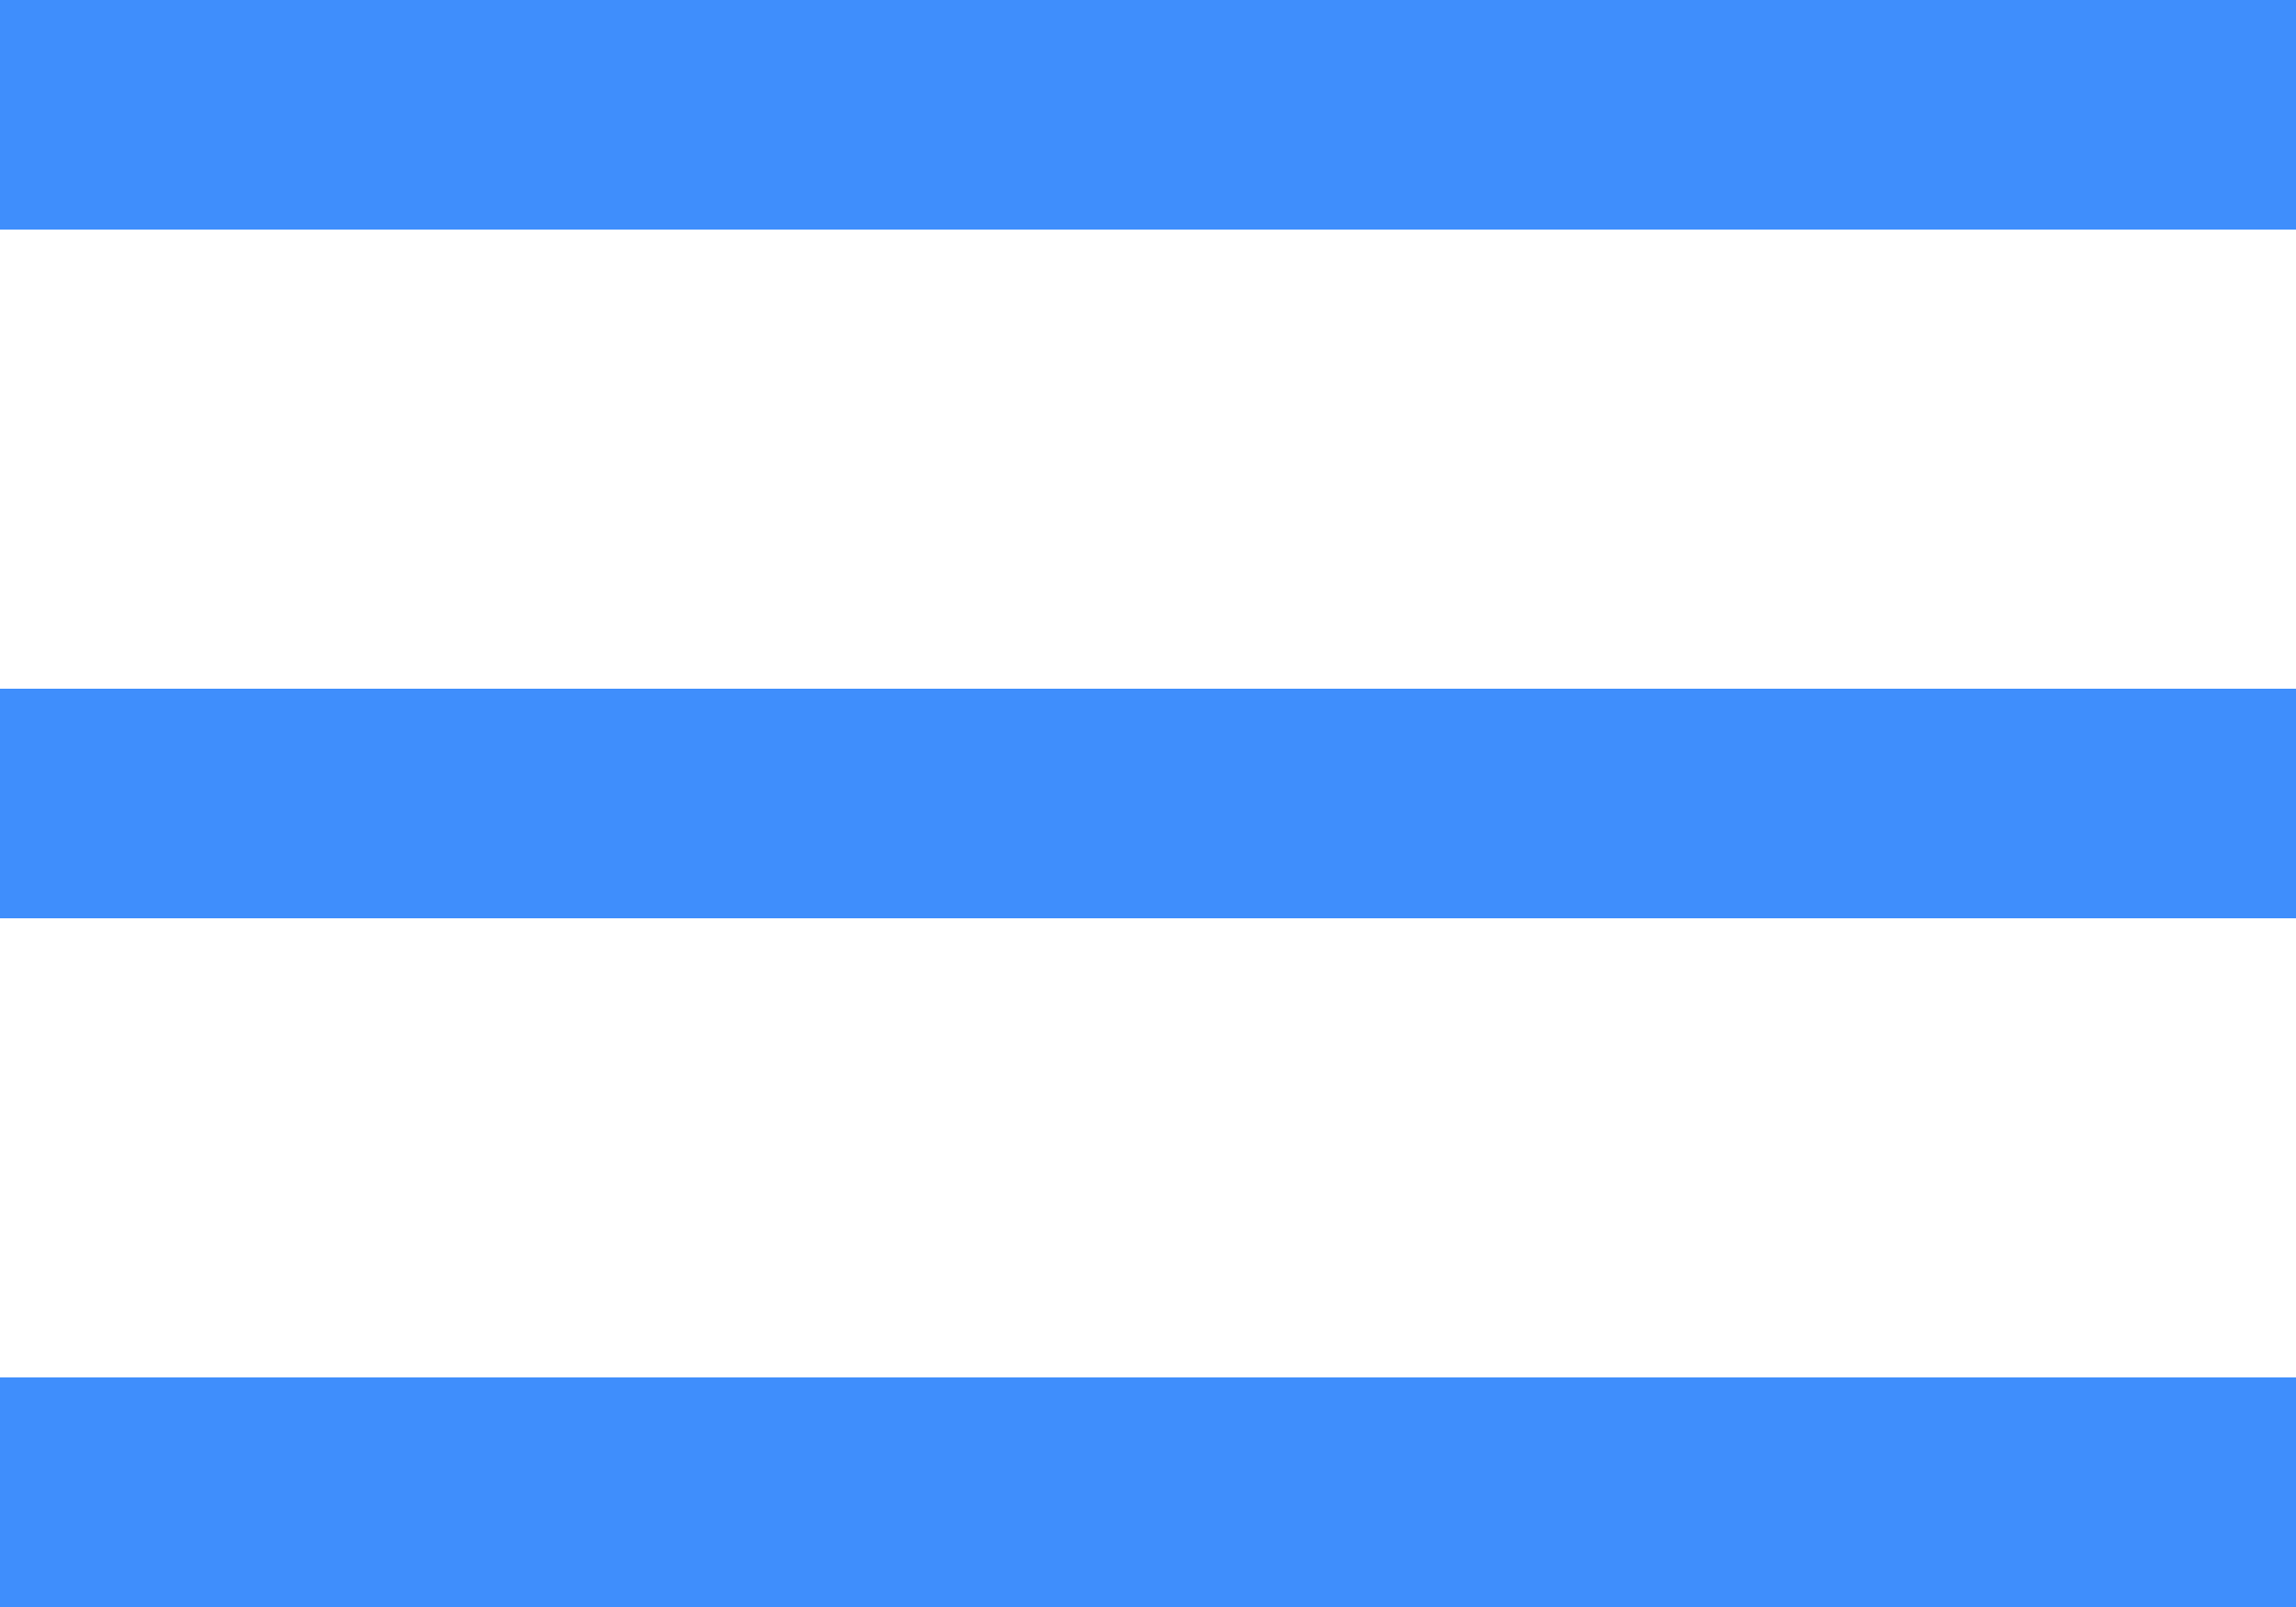<?xml version="1.0" encoding="UTF-8"?>
<svg width="20px" height="14px" viewBox="0 0 20 14" version="1.1" xmlns="http://www.w3.org/2000/svg" xmlns:xlink="http://www.w3.org/1999/xlink">
    <!-- Generator: Sketch 48.1 (47250) - http://www.bohemiancoding.com/sketch -->
    <title>ICO_hamburger/blue</title>
    <desc>Created with Sketch.</desc>
    <defs></defs>
    <g id="nav/normal" stroke="none" stroke-width="1" fill="none" fill-rule="evenodd" transform="translate(-24, -23)">
        <g id="ICO/hamburger/blue" transform="translate(24, 20)" fill="#3F8EFC">
            <rect id="Rectangle-7" x="0" y="9" width="20" height="2"></rect>
            <rect id="Rectangle-7-Copy" x="0" y="3" width="20" height="2"></rect>
            <rect id="Rectangle-7-Copy-2" x="0" y="15" width="20" height="2"></rect>
        </g>
    </g>
</svg>